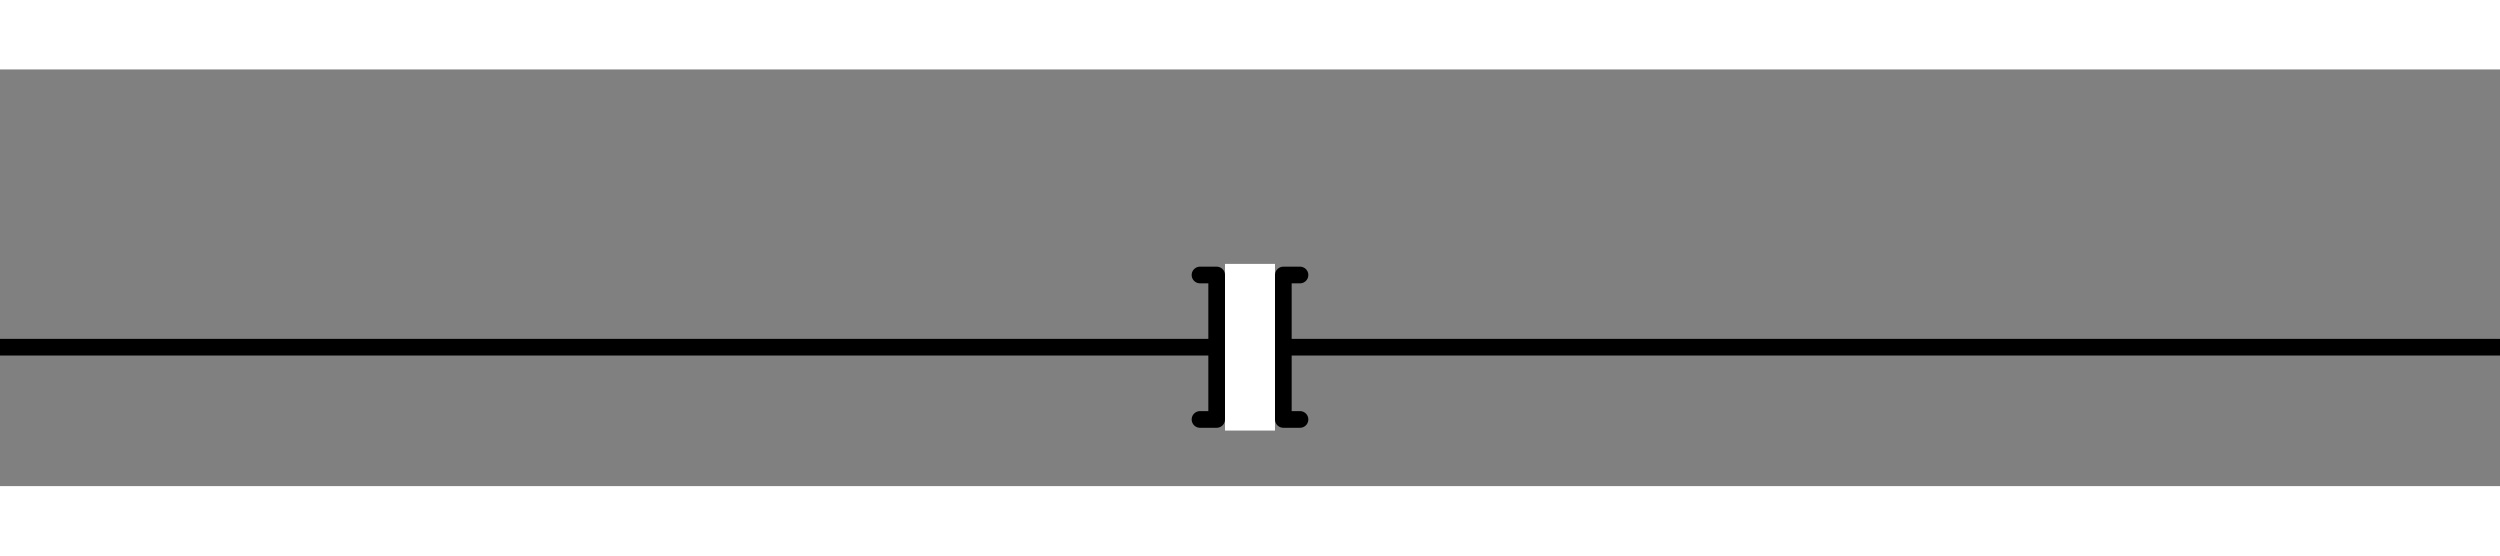 <?xml version="1.0" standalone="no"?><!DOCTYPE svg PUBLIC "-//W3C//DTD SVG 1.1//EN" "http://www.w3.org/Graphics/SVG/1.1/DTD/svg11.dtd"><svg viewBox="-200 0 450 75" style="background-color:#ffffff00" version="1.1" xmlns="http://www.w3.org/2000/svg" xmlns:xlink="http://www.w3.org/1999/xlink" xml:space="preserve"	x="0px" y="0px" width="450px" height="100px" ><rect x="-200" y="0" width="450" height="75" fill="#808080" stroke="none"/>  <defs>    <style type="text/css">    <![CDATA[      path,circle {        stroke:#000000;        stroke-width: 3;        stroke-linecap: round;        stroke-linejoin: round;        fill: none      }]]>	</style>  </defs><path d="M -200 50 L 250 50"/>
 <!-- <path d="M 25 37 L 25 63"/> -->  <path d="M 16 37 L 19 37 L 19 63 L 16 63 "/>  <path d="M 34 37 L 31 37 L 31 63 L 34  63 "/>
	<rect x="20.5" y="35" width="9" height="30" style="fill:white"/></svg>